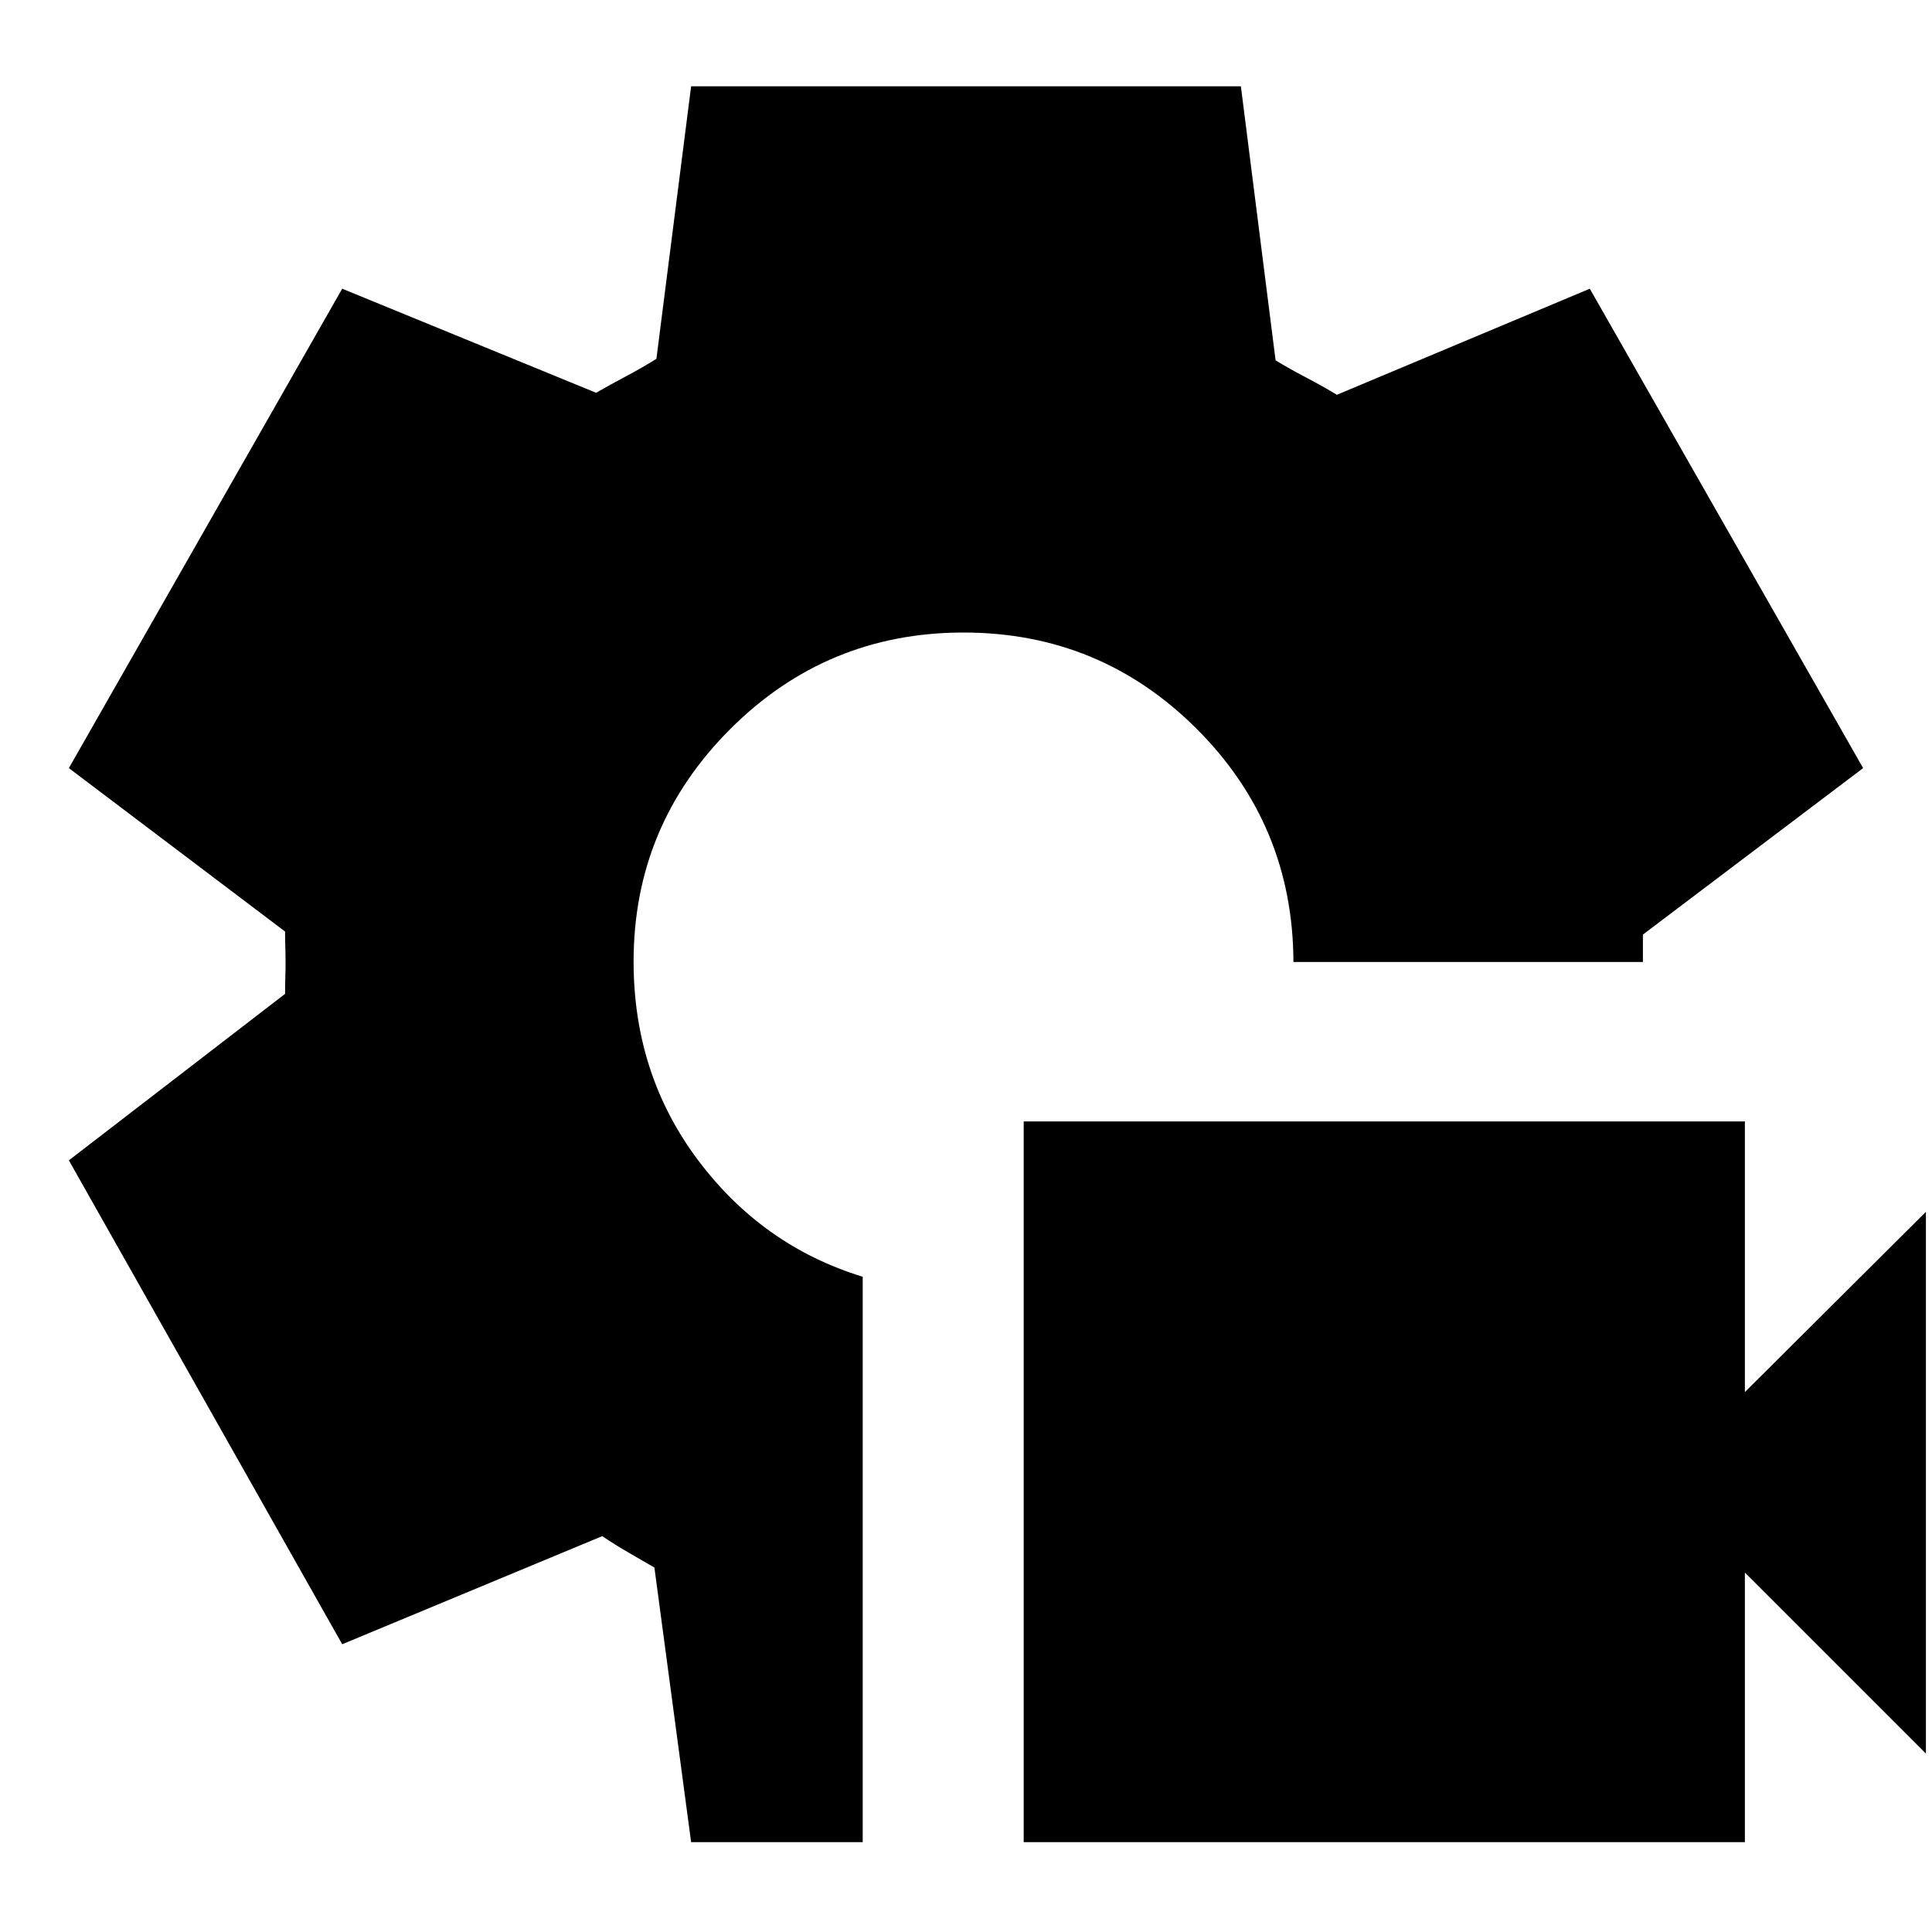 <svg xmlns="http://www.w3.org/2000/svg" height="24" viewBox="0 -960 960 960" width="24"><path d="M508.67-44.65v-358.11h358.35v134.48l89.96-89.57v269.2l-89.96-89.96v133.96H508.67Zm-165.26 0-18.24-136.44q-6.04-3.52-12.74-7.38-6.71-3.85-13.19-8.23l-129.2 53.72L34.22-383.43l107.43-82.72q0-3.95.12-7.81.12-3.85.12-7.8 0-3.95-.12-7.69-.12-3.73-.12-7.68l-107.43-81.2 135.82-238.21 126.16 51.71q7.04-4.04 15.1-8.32 8.07-4.28 14.87-8.57l17.24-135.39h273.18l17.24 136.15q7.04 4.29 15.22 8.57 8.19 4.28 15.23 8.56l125.68-52.71 135.82 238.21-109.43 82.72V-482H642.7q-.24-68.09-48.13-115.89-47.88-47.81-115.81-47.81t-115.93 48q-48 47.99-48 115.49 0 56.01 32.02 98.68 32.02 42.66 81.82 57.94v280.94h-85.26Z"/></svg>